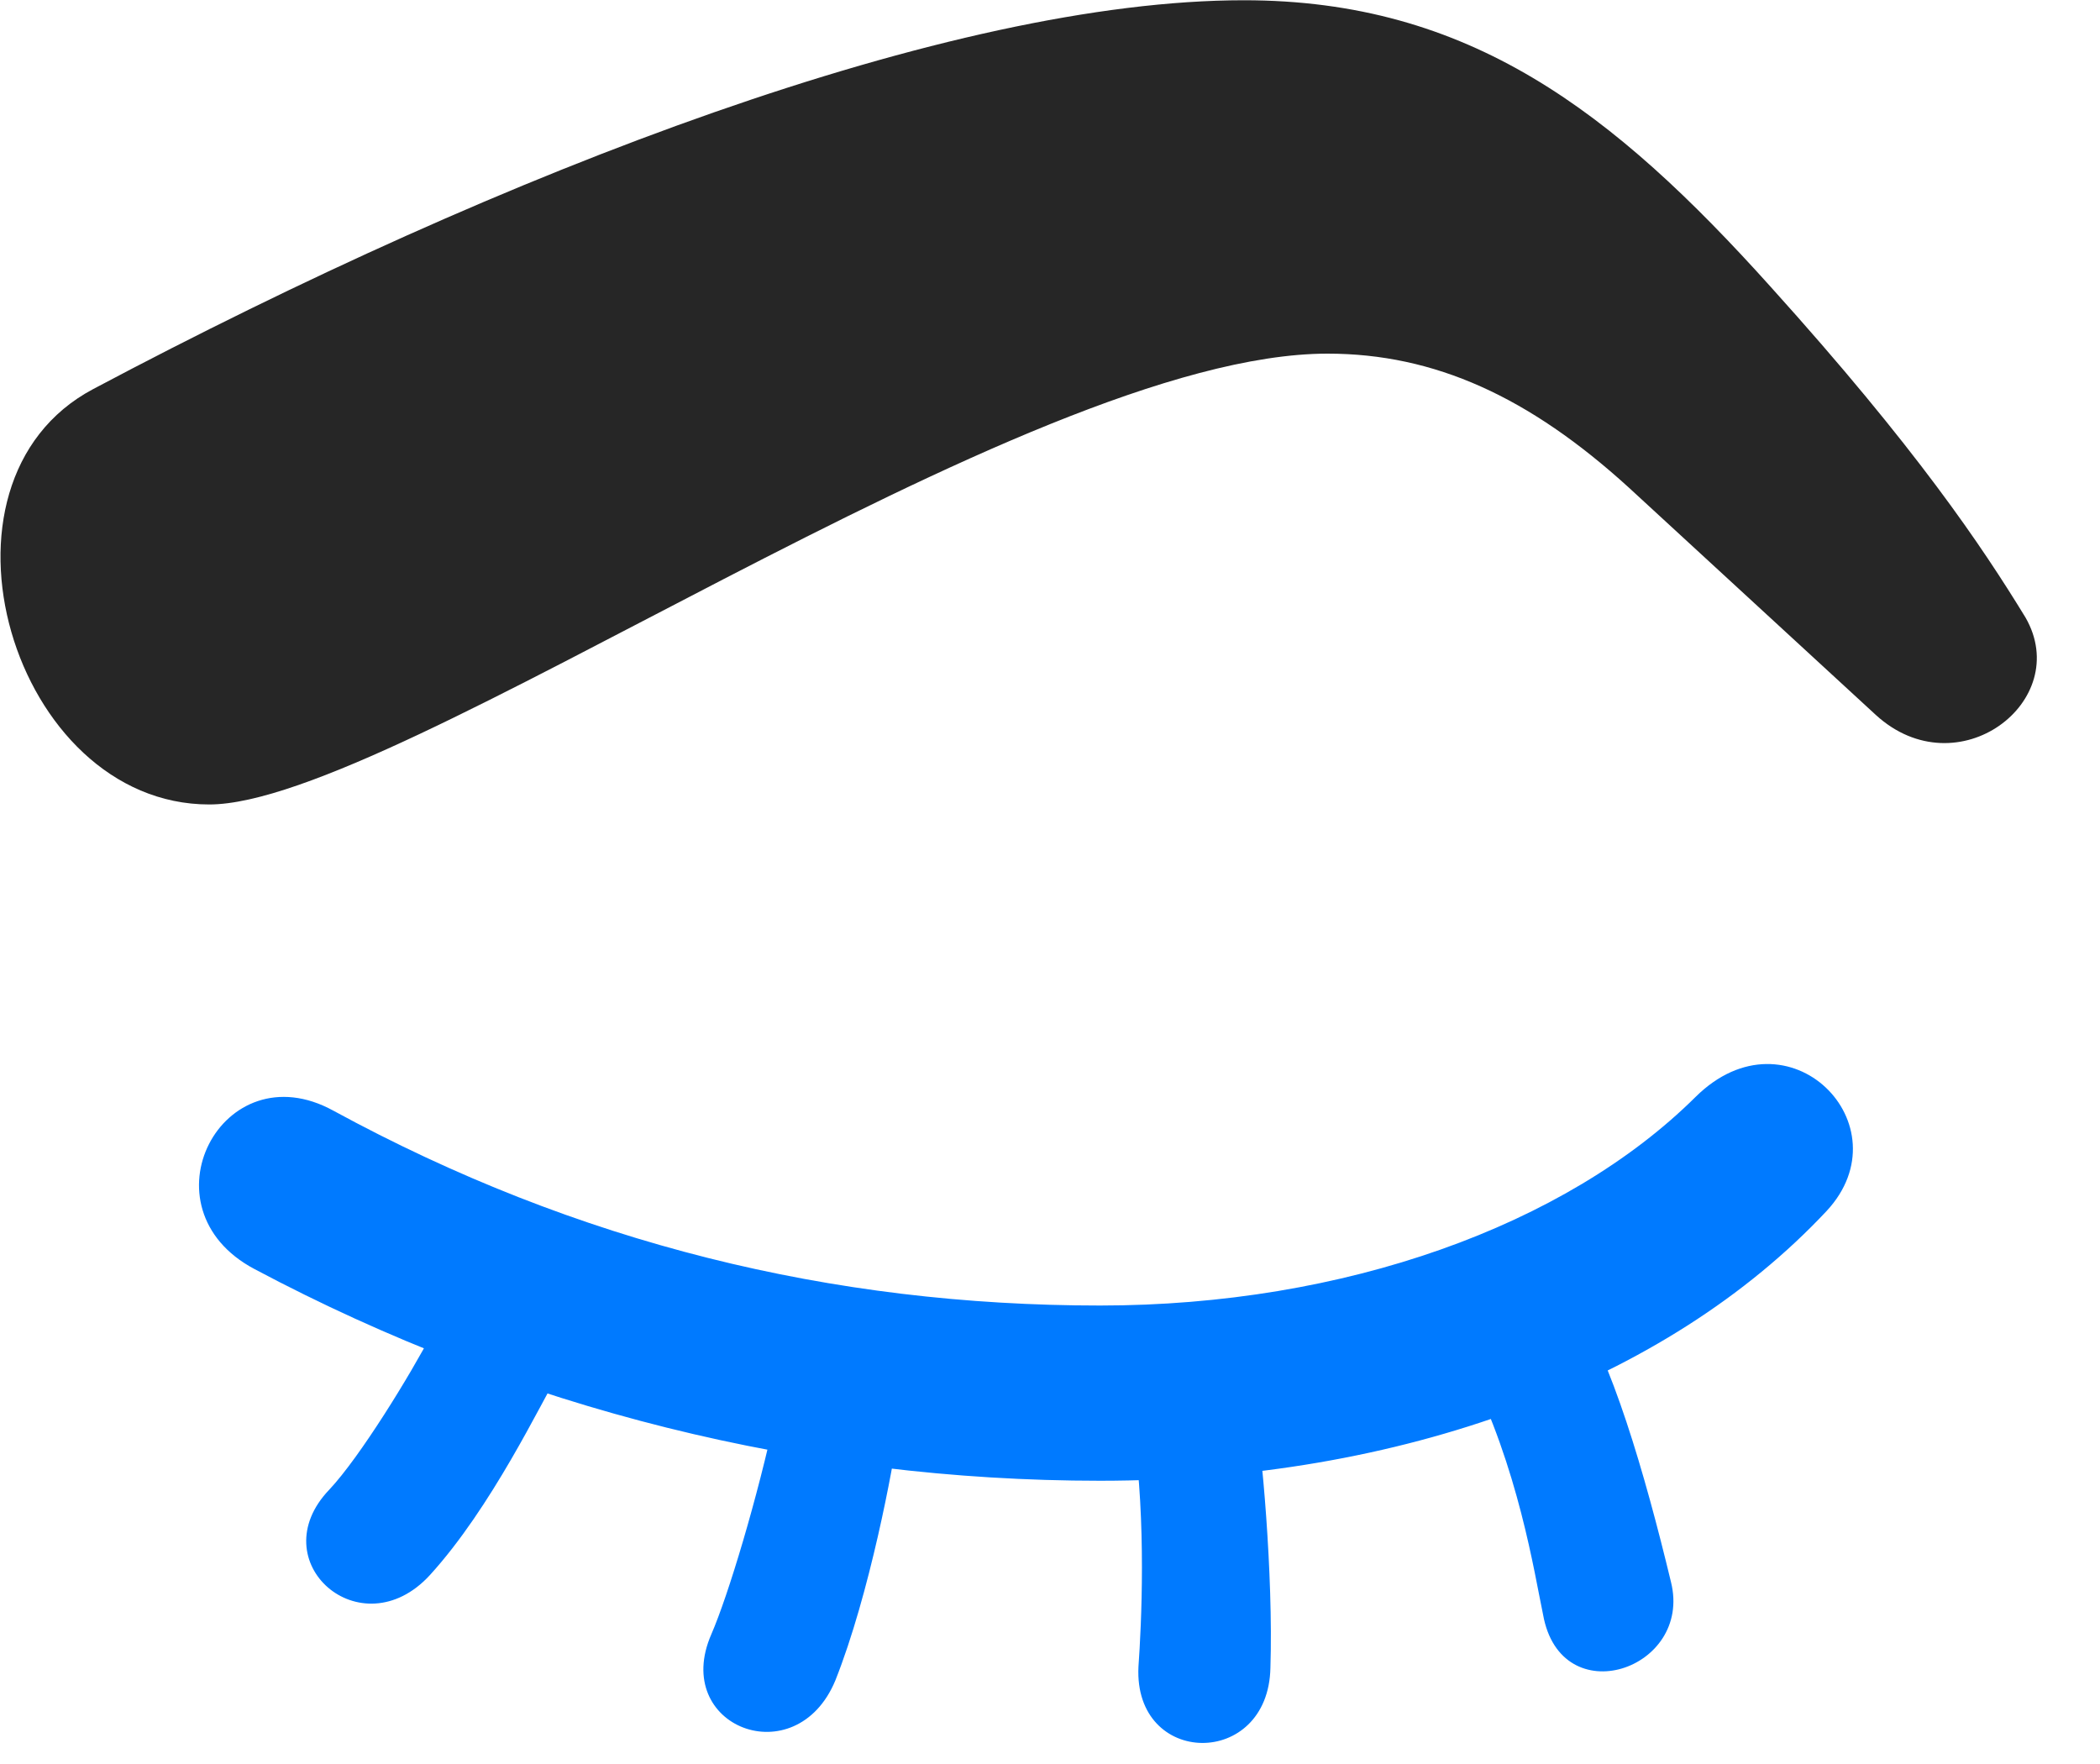 <svg width="25" height="21" viewBox="0 0 25 21" fill="none" xmlns="http://www.w3.org/2000/svg">
<path d="M21.745 14.417C22.694 13.397 21.288 11.968 20.186 13.058C18.639 14.593 16.003 15.542 13.096 15.542C9.909 15.542 6.874 14.804 3.968 13.222C2.643 12.495 1.659 14.382 3.03 15.108C6.182 16.784 9.616 17.628 13.096 17.628C16.671 17.628 19.835 16.456 21.745 14.417ZM5.151 15.858C4.882 16.374 4.284 17.347 3.921 17.733C3.1 18.589 4.296 19.643 5.116 18.753C5.854 17.944 6.44 16.702 6.663 16.327L5.151 15.858ZM9.241 16.796C9.018 17.839 8.667 18.999 8.468 19.456C7.987 20.558 9.475 21.132 9.944 20.007C10.354 18.976 10.636 17.452 10.694 17.018L9.241 16.796ZM13.495 17.054C13.647 18.12 13.589 19.339 13.553 19.843C13.495 21.038 15.1 21.061 15.124 19.855C15.159 18.741 15.018 17.206 14.936 16.772L13.495 17.054ZM17.479 16.292C18.077 17.476 18.264 18.718 18.37 19.222C18.581 20.405 20.151 19.878 19.893 18.835C19.577 17.522 19.178 16.163 18.733 15.507L17.479 16.292Z" fill="#007AFF"/>
<path d="M2.491 9.577C4.706 9.577 12.171 4.21 15.804 4.21C17.081 4.21 18.206 4.726 19.39 5.804L22.331 8.511C23.304 9.401 24.687 8.347 24.113 7.351C23.597 6.507 22.812 5.335 21.078 3.413C19.203 1.327 17.491 0.003 14.808 0.003C11.328 0.003 6.031 2.019 1.109 4.632C-0.989 5.745 0.148 9.577 2.491 9.577Z" fill="black" fill-opacity="0.85"/>
</svg>
